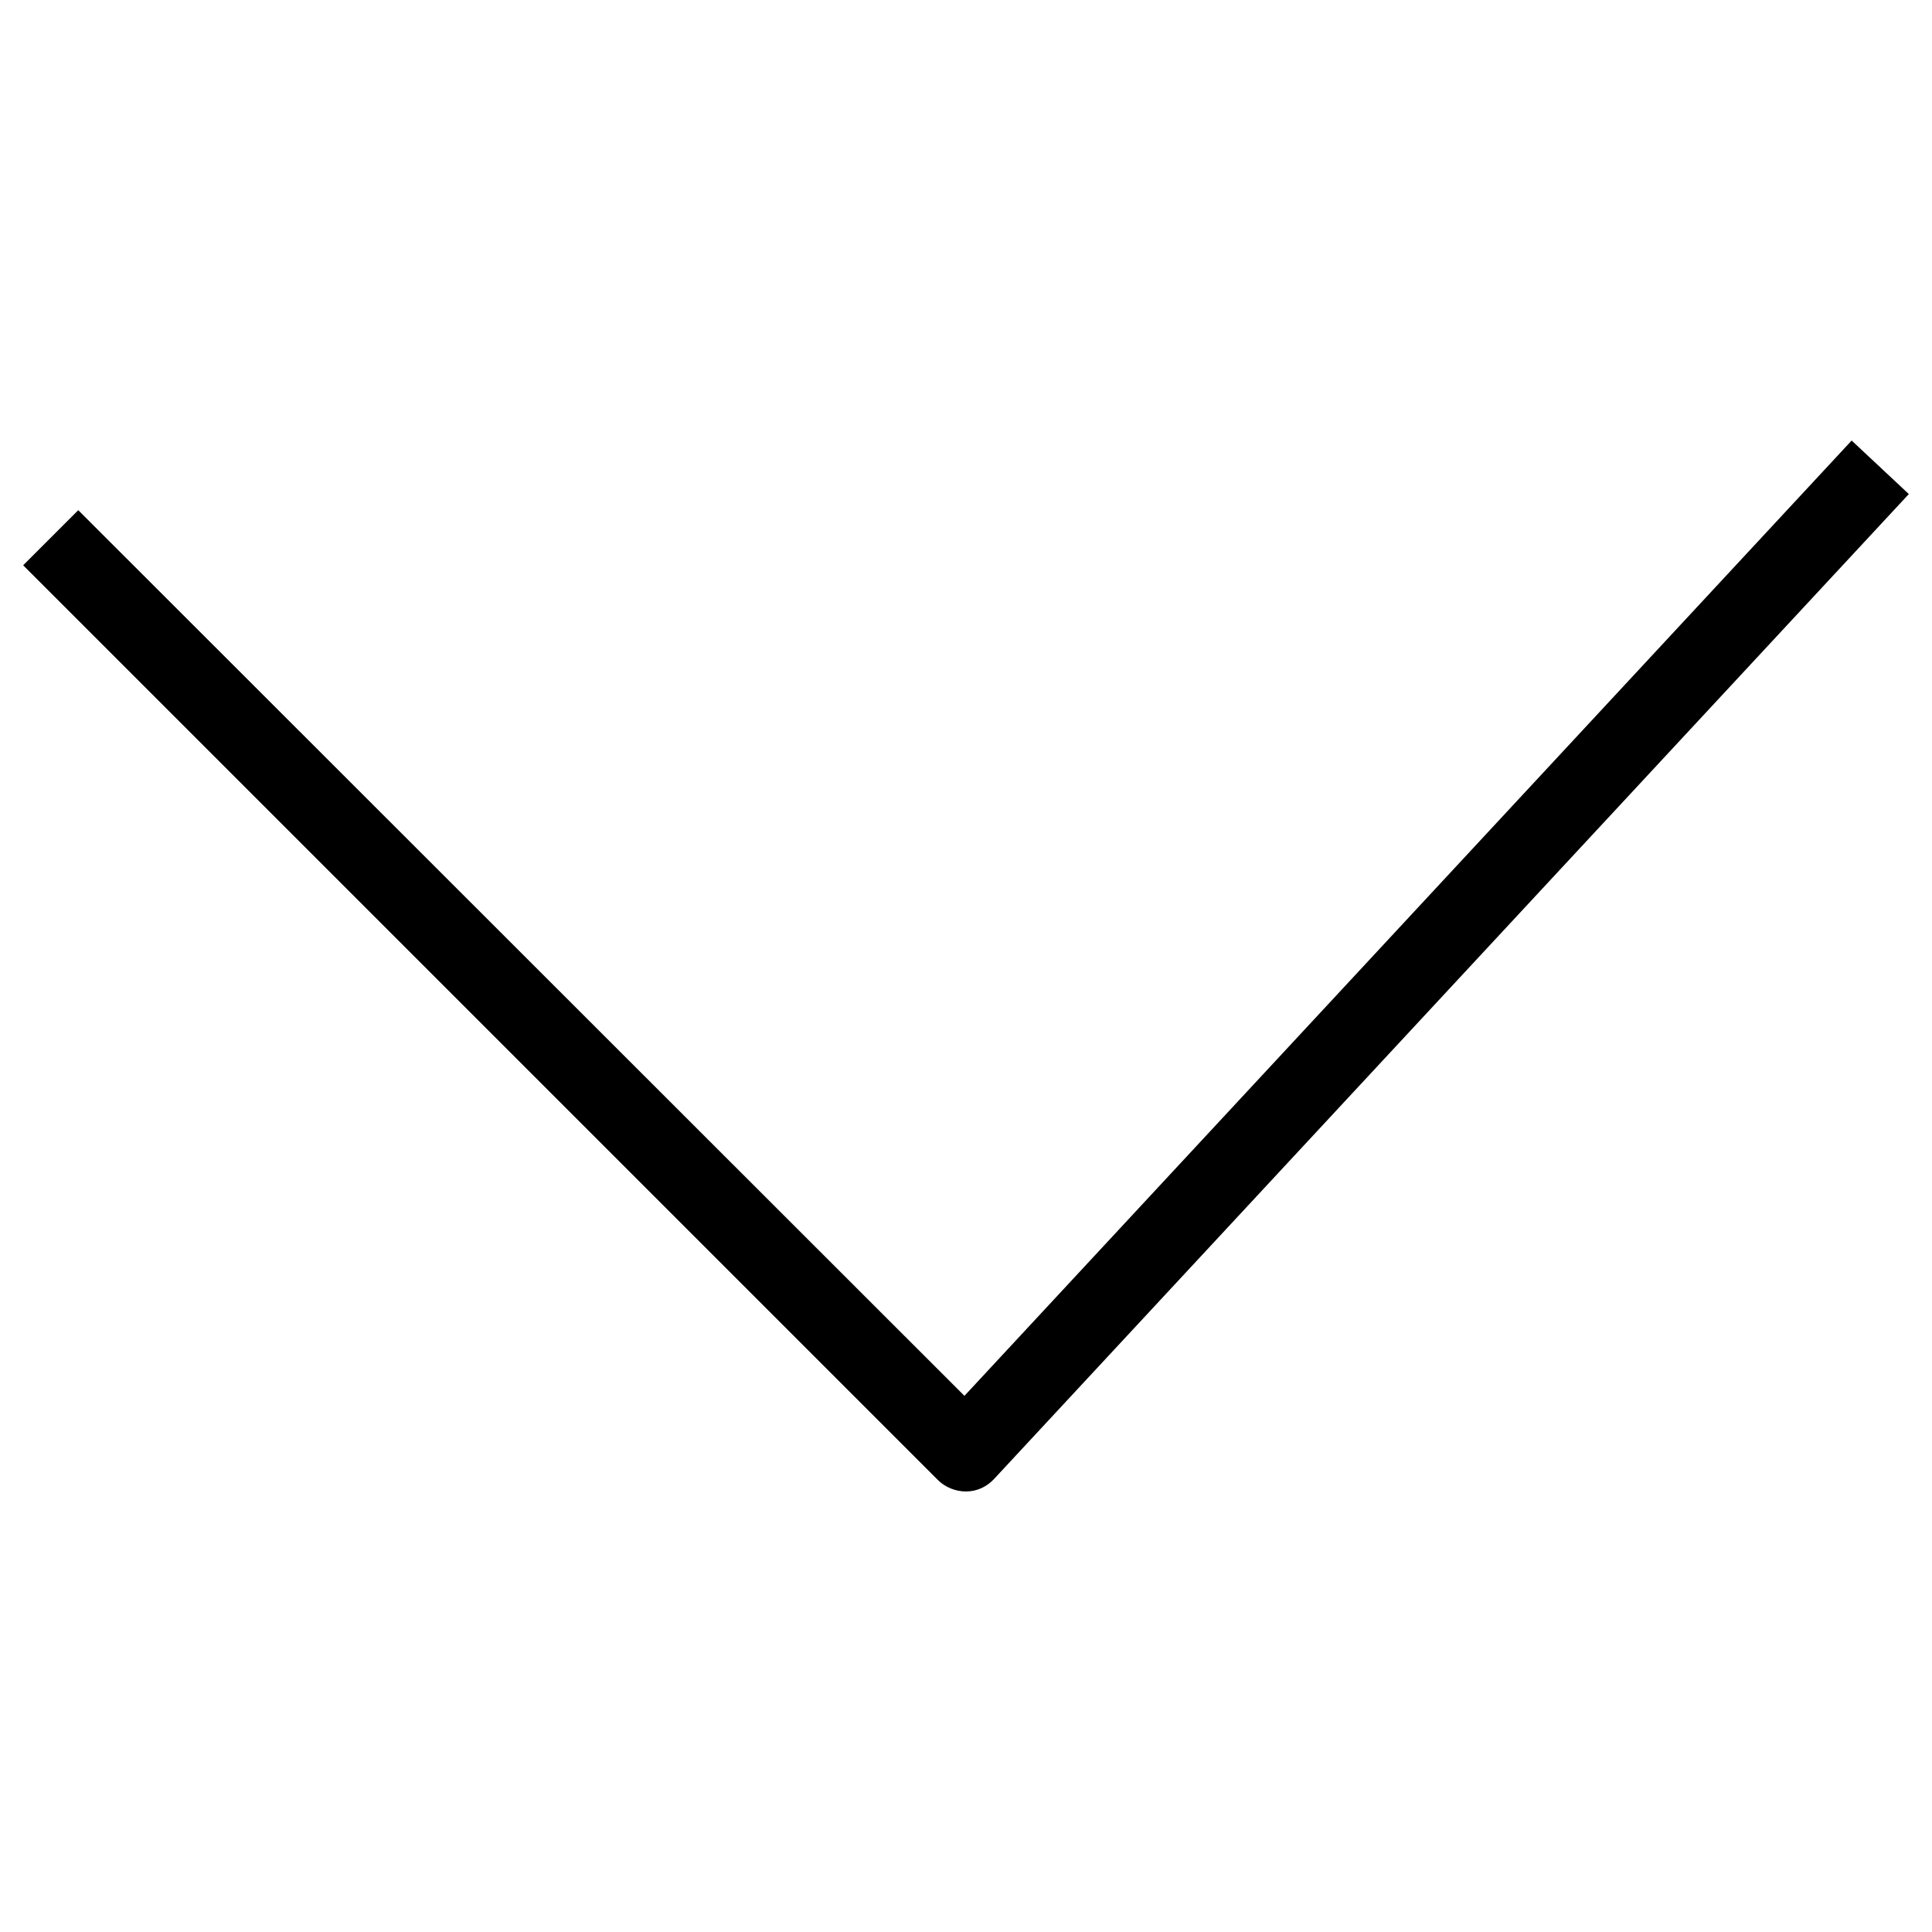 <?xml version="1.0" encoding="utf-8"?>
<!-- Generator: Adobe Illustrator 15.1.0, SVG Export Plug-In  -->
<!DOCTYPE svg PUBLIC "-//W3C//DTD SVG 1.1//EN" "http://www.w3.org/Graphics/SVG/1.1/DTD/svg11.dtd">
<svg version="1.1"
	 xmlns="http://www.w3.org/2000/svg" xmlns:xlink="http://www.w3.org/1999/xlink" xmlns:a="http://ns.adobe.com/AdobeSVGViewerExtensions/3.0/"
	 x="0px" y="0px" width="128px" height="128px" viewBox="-1.535 -29.187 128 128" enable-background="new -1.535 -29.187 128 128"
	 xml:space="preserve">
<defs>
</defs>
<g>
	<g>
		<path d="M0,8.264l60.605,60.605c0.482,0.482,1.171,0.758,1.859,0.758c0.723,0,1.377-0.31,1.859-0.826L124.93,3.546L121.142,0
			l-58.78,63.291L3.65,4.614L0,8.264z"/>
	</g>
</g>
</svg>
